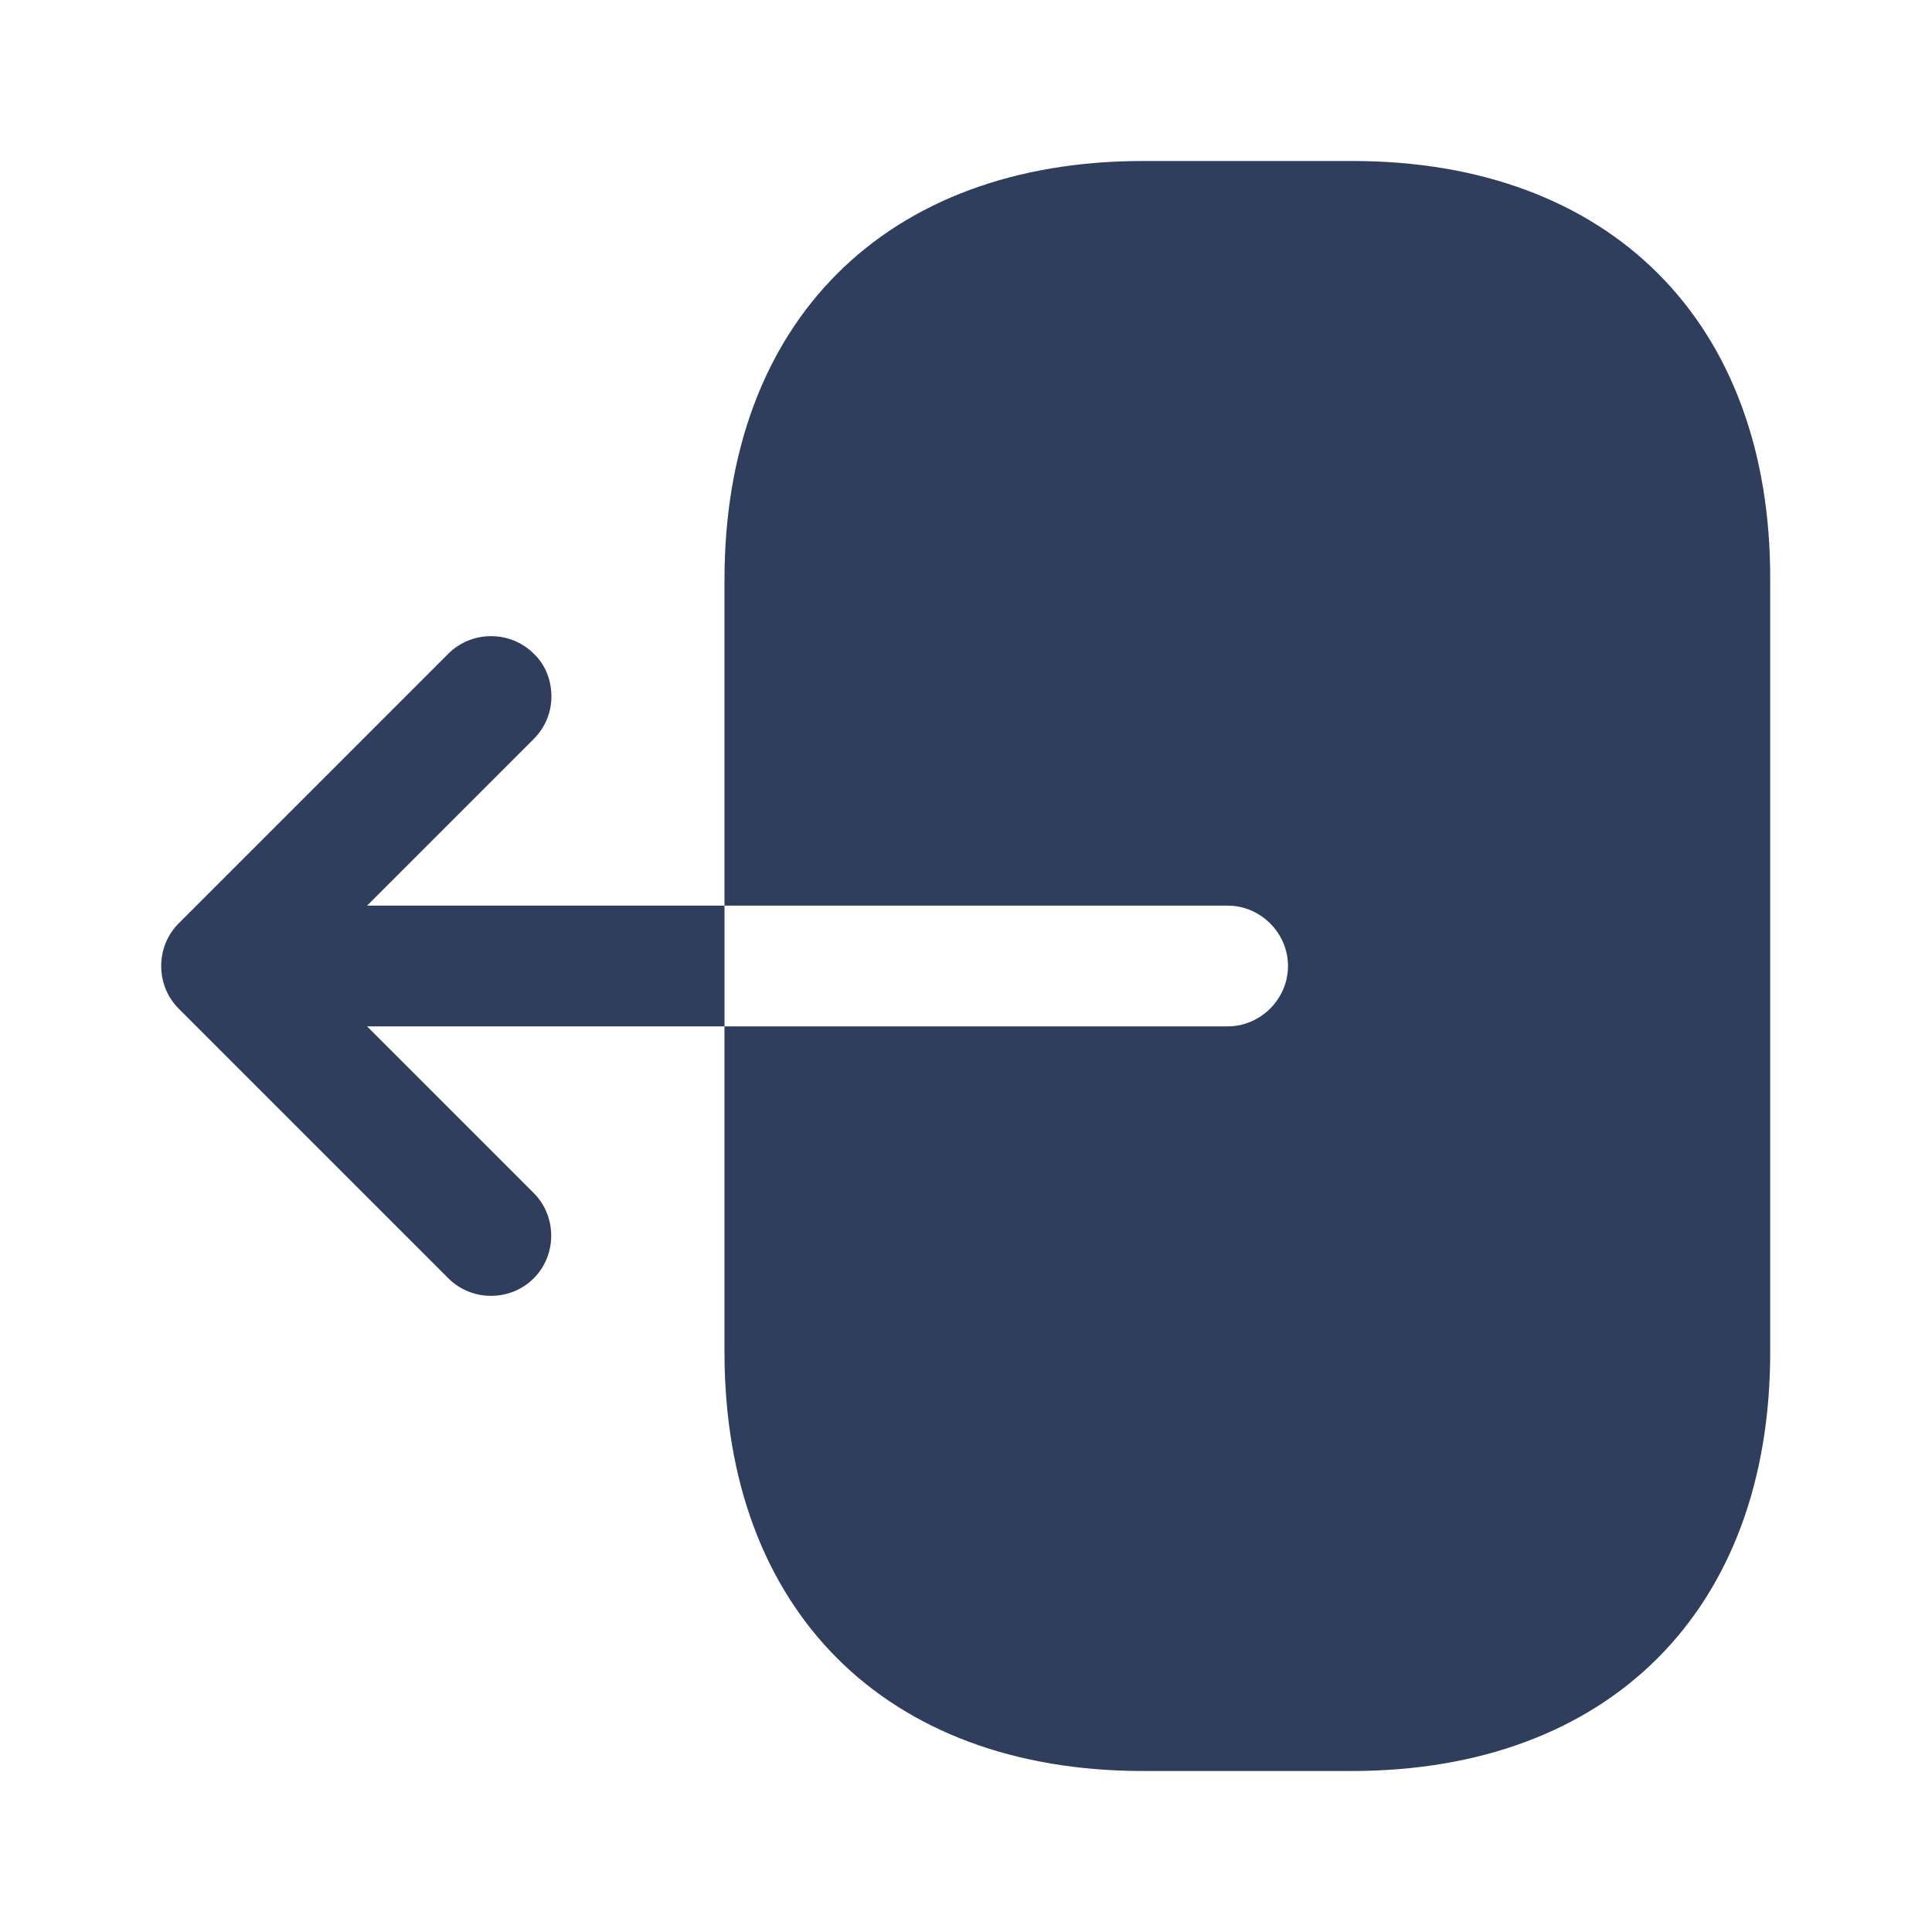 <svg width="145" height="145" viewBox="0 0 145 145" fill="none" xmlns="http://www.w3.org/2000/svg">
<path d="M101.5 12.083H85.792C66.458 12.083 54.375 24.167 54.375 43.5V67.969H92.135C94.612 67.969 96.667 70.023 96.667 72.5C96.667 74.977 94.612 77.031 92.135 77.031H54.375V101.5C54.375 120.833 66.458 132.917 85.792 132.917H101.44C120.773 132.917 132.856 120.833 132.856 101.5V43.5C132.917 24.167 120.833 12.083 101.5 12.083Z" fill="#2E3E5C"/>
<path d="M27.55 67.969L40.056 55.463C40.962 54.556 41.385 53.408 41.385 52.261C41.385 51.113 40.962 49.904 40.056 49.058C38.304 47.306 35.404 47.306 33.652 49.058L13.412 69.298C11.66 71.05 11.66 73.95 13.412 75.702L33.652 95.942C35.404 97.694 38.304 97.694 40.056 95.942C41.808 94.19 41.808 91.29 40.056 89.538L27.55 77.031H54.375V67.969H27.55V67.969Z" fill="#2E3E5C"/>
</svg>
